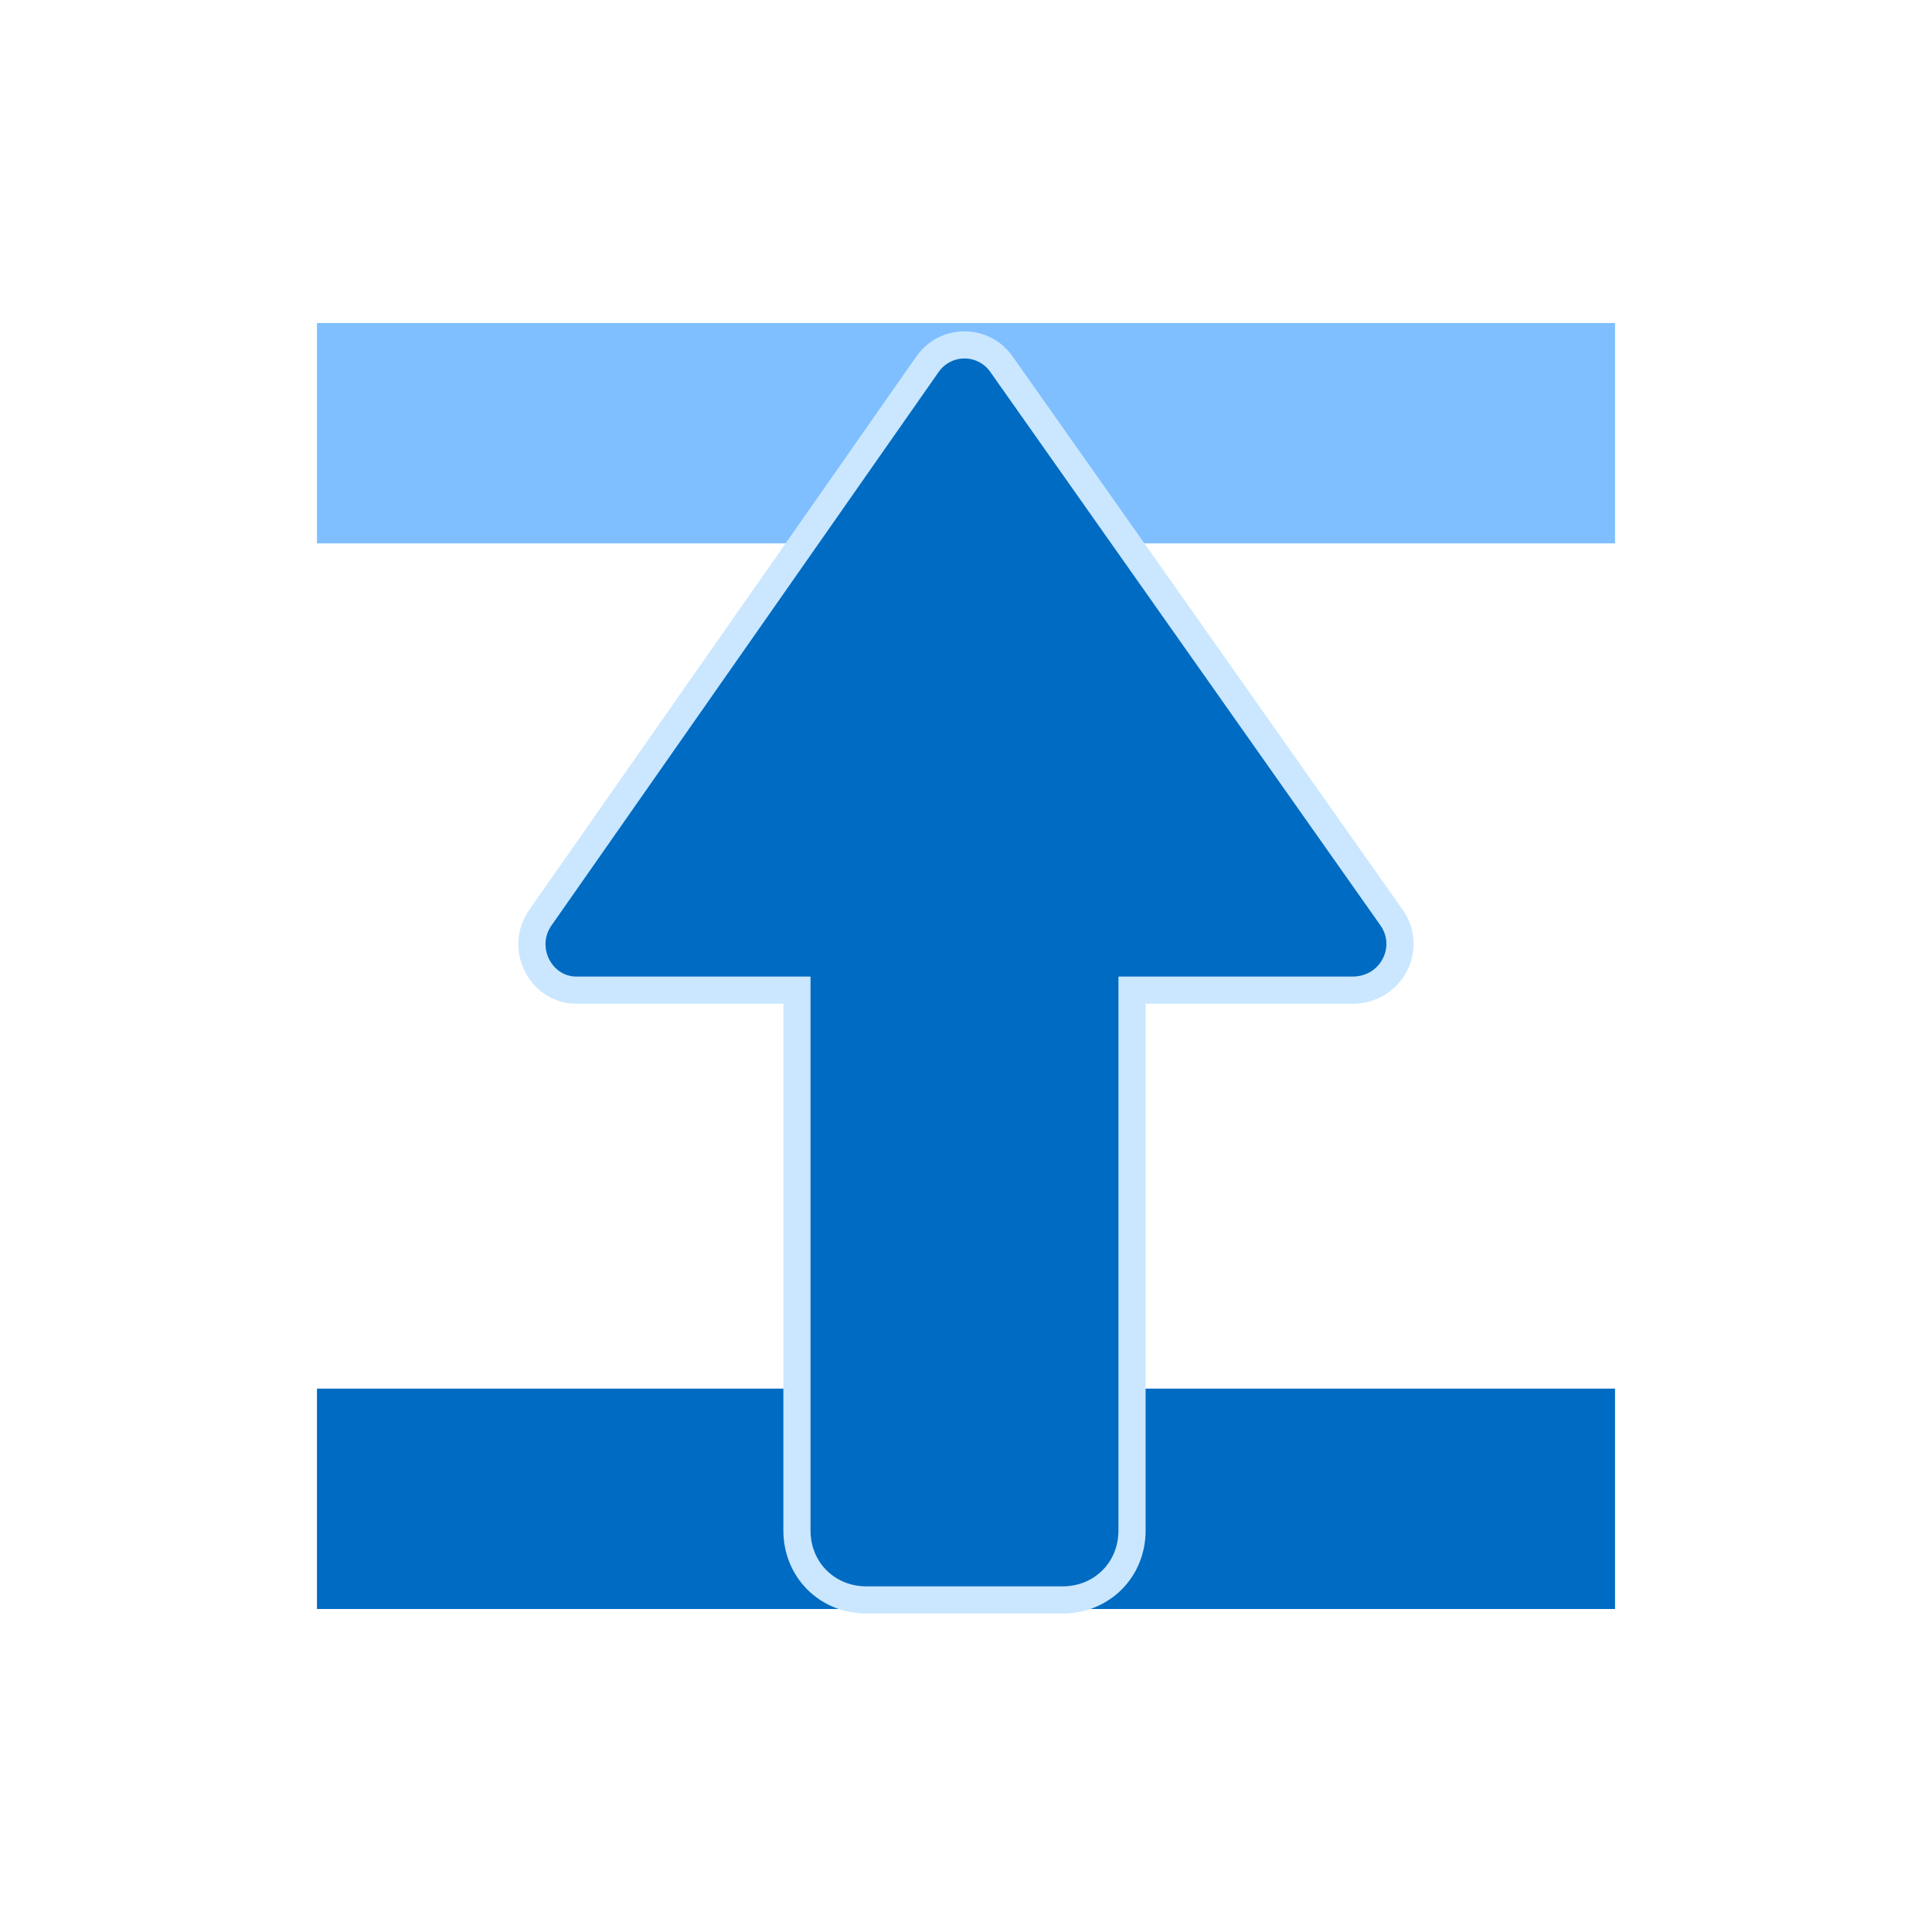 <svg xmlns="http://www.w3.org/2000/svg" xml:space="preserve" id="图层_1" x="0" y="0" version="1.1" viewBox="0 0 64 64"><style>.st4{fill:#006bc2}</style><path d="M10.5 46h43v7.3h-43z" class="st4"/><path d="M10.5 10.7h43V18h-43z" style="fill:#7fbfff"/><path d="M46.1 30.4 33.2 12.1c-.6-.9-1.9-.9-2.5 0L17.9 30.4c-.7 1 0 2.4 1.2 2.4h7.3v17.9c0 1.3 1 2.3 2.3 2.3h6.5c1.3 0 2.3-1 2.3-2.3V32.8h7.3c1.3 0 2-1.4 1.3-2.4" class="st4"/><path d="M46.1 30.4 33.2 12.1c-.6-.9-1.9-.9-2.5 0L17.9 30.4c-.7 1 0 2.4 1.2 2.4h7.3v17.9c0 1.3 1 2.3 2.3 2.3h6.5c1.3 0 2.3-1 2.3-2.3V32.8h7.3c1.3 0 2-1.4 1.3-2.4z" style="fill:none;stroke:#cae7ff;stroke-width:.9;stroke-miterlimit:10"/></svg>